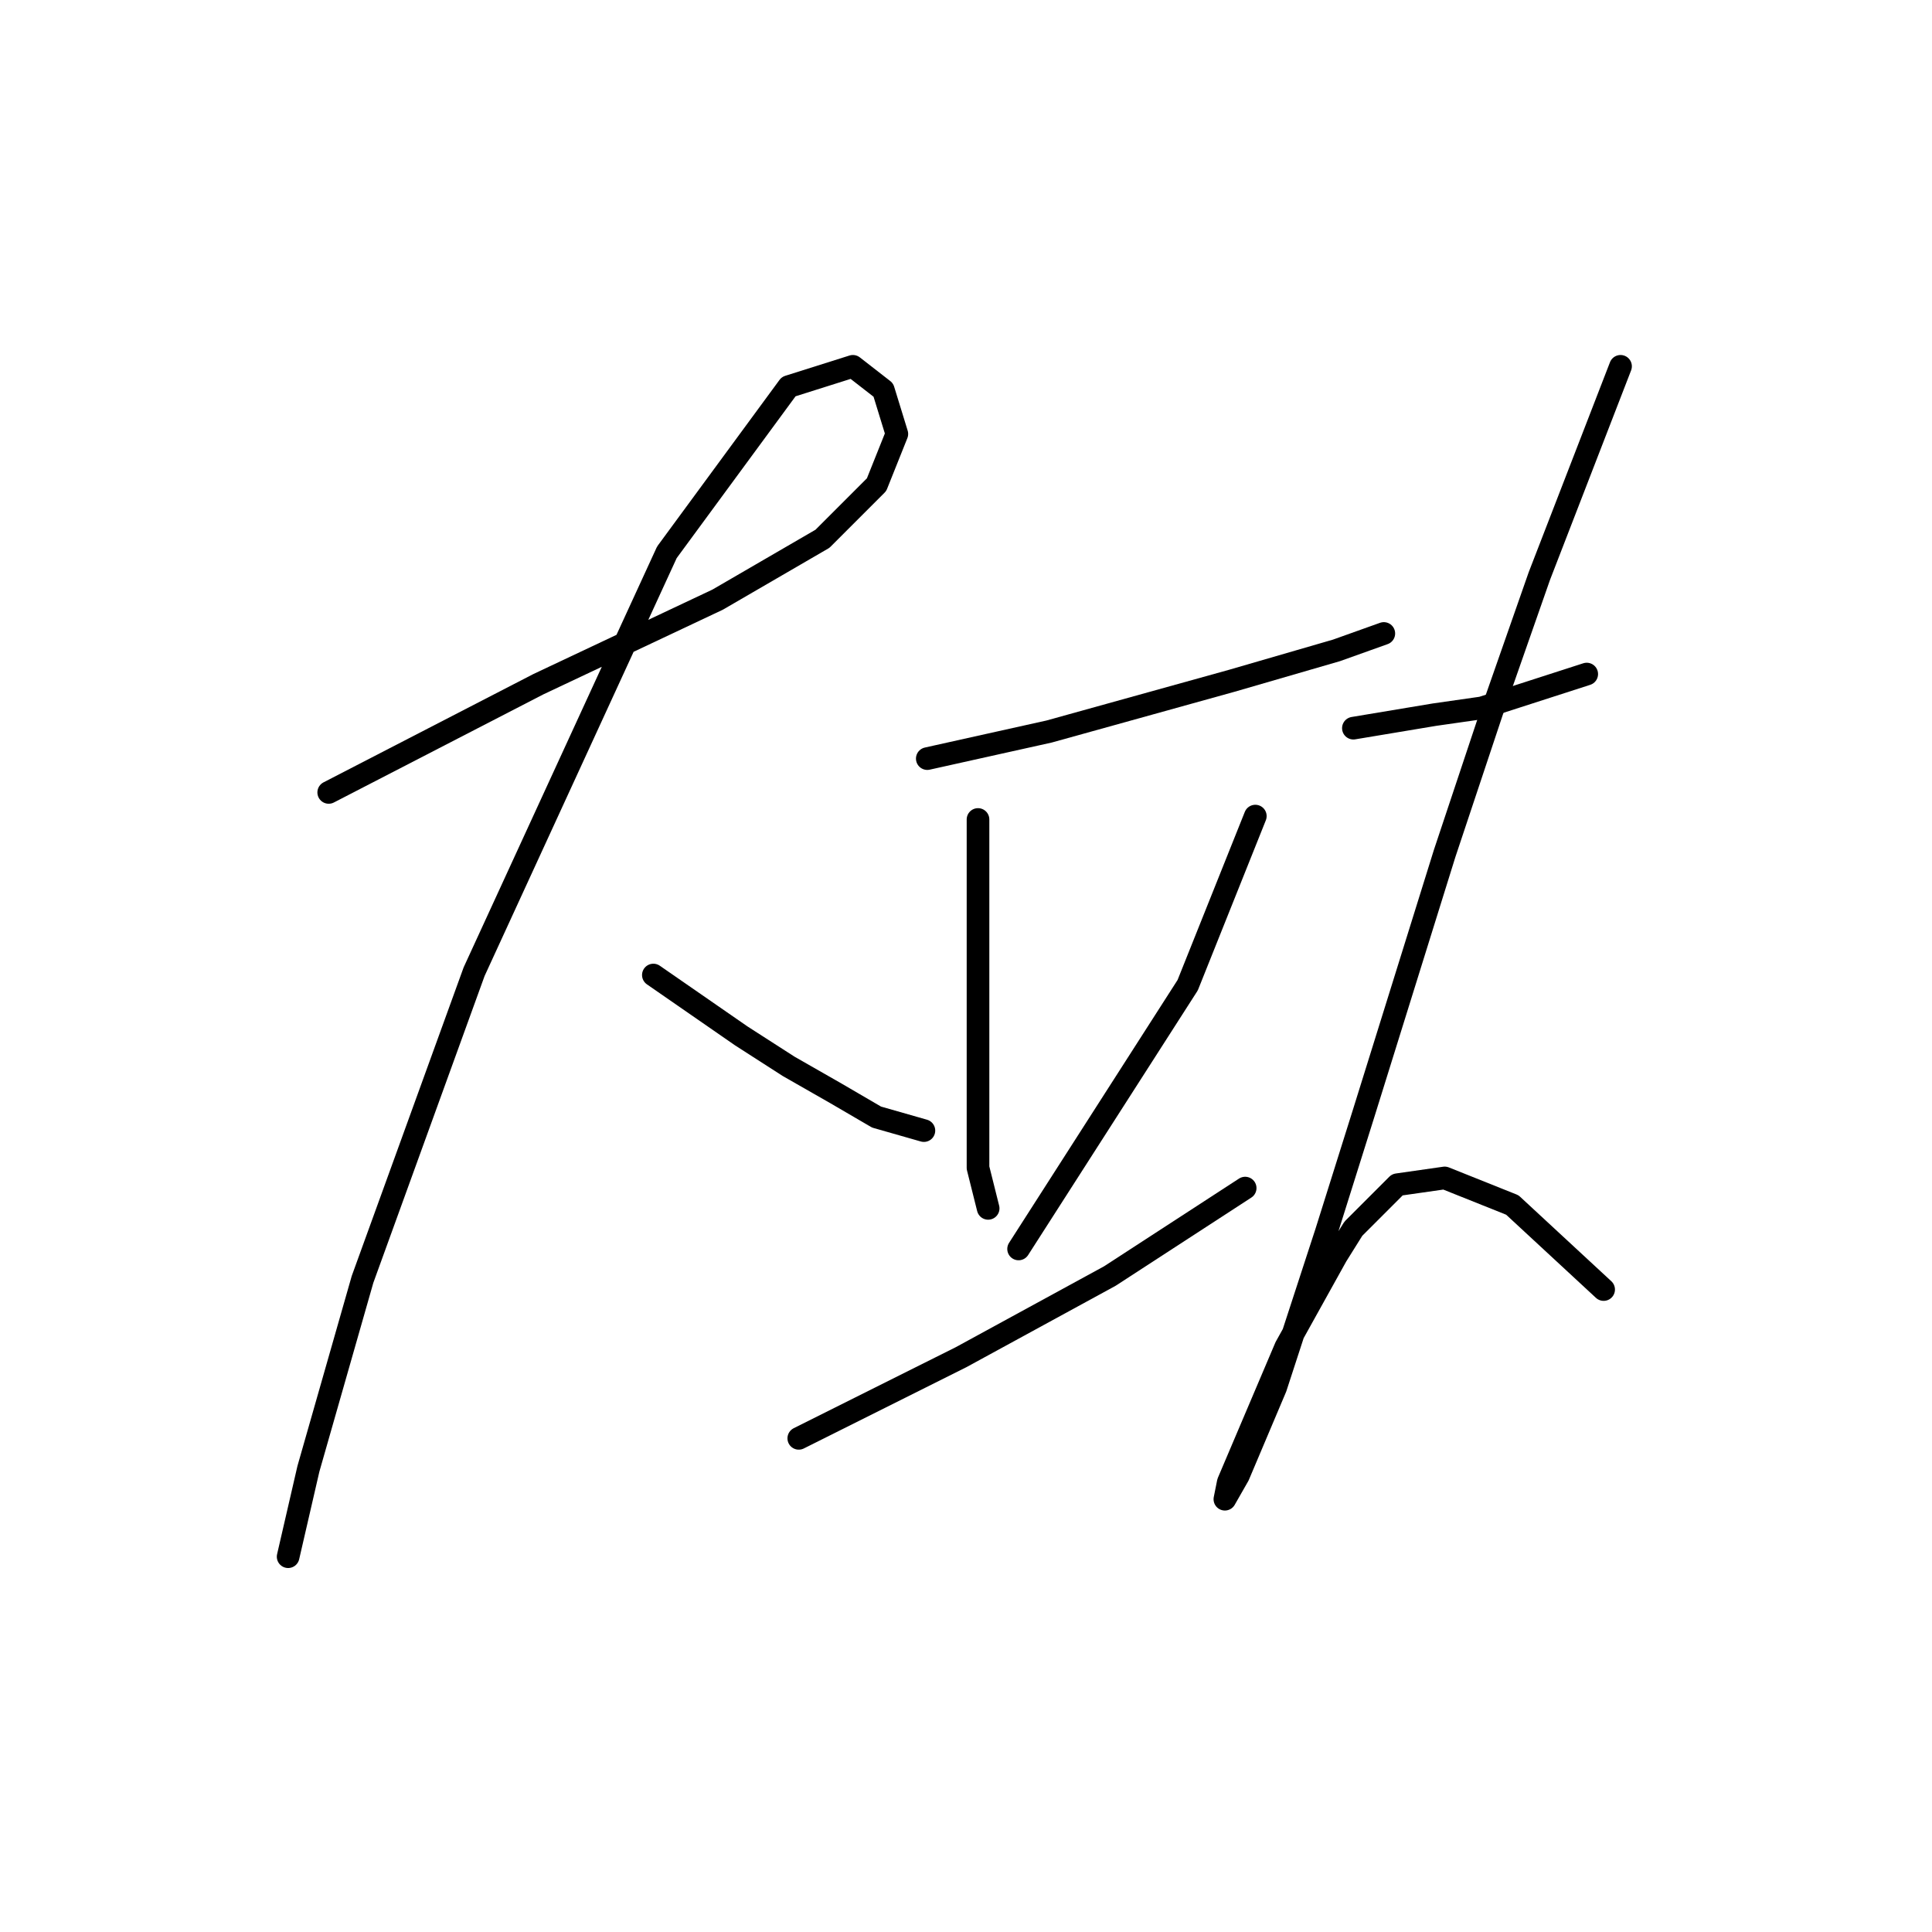 <?xml version="1.0" standalone="no"?>
    <svg width="256" height="256" xmlns="http://www.w3.org/2000/svg" version="1.1">
    <polyline stroke="black" stroke-width="3" stroke-linecap="round" fill="transparent" stroke-linejoin="round" points="43.556 105 57.447 97.83 71.338 90.661 95.088 79.458 108.979 71.392 116.148 64.223 118.837 57.501 117.045 51.676 113.012 48.539 104.498 51.228 88.366 73.185 62.824 128.749 48.037 169.526 40.867 194.62 38.179 206.271 38.179 206.271 " />
        <polyline stroke="black" stroke-width="3" stroke-linecap="round" fill="transparent" stroke-linejoin="round" points="86.574 129.197 92.399 133.23 98.224 137.263 104.498 141.296 110.771 144.881 116.148 148.018 122.422 149.81 122.422 149.81 " />
        <polyline stroke="black" stroke-width="3" stroke-linecap="round" fill="transparent" stroke-linejoin="round" points="122.87 100.519 130.936 98.726 139.001 96.934 147.067 94.694 163.199 90.212 177.09 86.18 183.363 83.939 183.363 83.939 " />
        <polyline stroke="black" stroke-width="3" stroke-linecap="round" fill="transparent" stroke-linejoin="round" points="129.591 108.585 129.591 115.306 129.591 122.028 129.591 129.197 129.591 150.258 129.591 154.739 130.936 160.116 130.936 160.116 " />
        <polyline stroke="black" stroke-width="3" stroke-linecap="round" fill="transparent" stroke-linejoin="round" points="166.336 108.137 161.855 119.339 157.374 130.542 134.969 165.493 134.969 165.493 " />
        <polyline stroke="black" stroke-width="3" stroke-linecap="round" fill="transparent" stroke-linejoin="round" points="105.842 190.587 116.596 185.21 127.351 179.833 147.067 169.078 164.991 157.428 164.991 157.428 " />
        <polyline stroke="black" stroke-width="3" stroke-linecap="round" fill="transparent" stroke-linejoin="round" points="179.331 96.486 184.708 95.59 190.085 94.694 196.358 93.797 210.25 89.316 210.25 89.316 " />
        <polyline stroke="black" stroke-width="3" stroke-linecap="round" fill="transparent" stroke-linejoin="round" points="214.73 48.539 209.353 62.43 203.976 76.321 197.703 94.245 191.429 113.066 180.675 147.569 175.746 163.253 169.024 183.866 164.095 195.516 162.303 198.653 162.751 196.412 170.369 178.488 177.09 166.39 179.331 162.805 185.156 156.98 191.429 156.083 200.391 159.668 212.49 170.871 212.49 170.871 " />
        </svg>